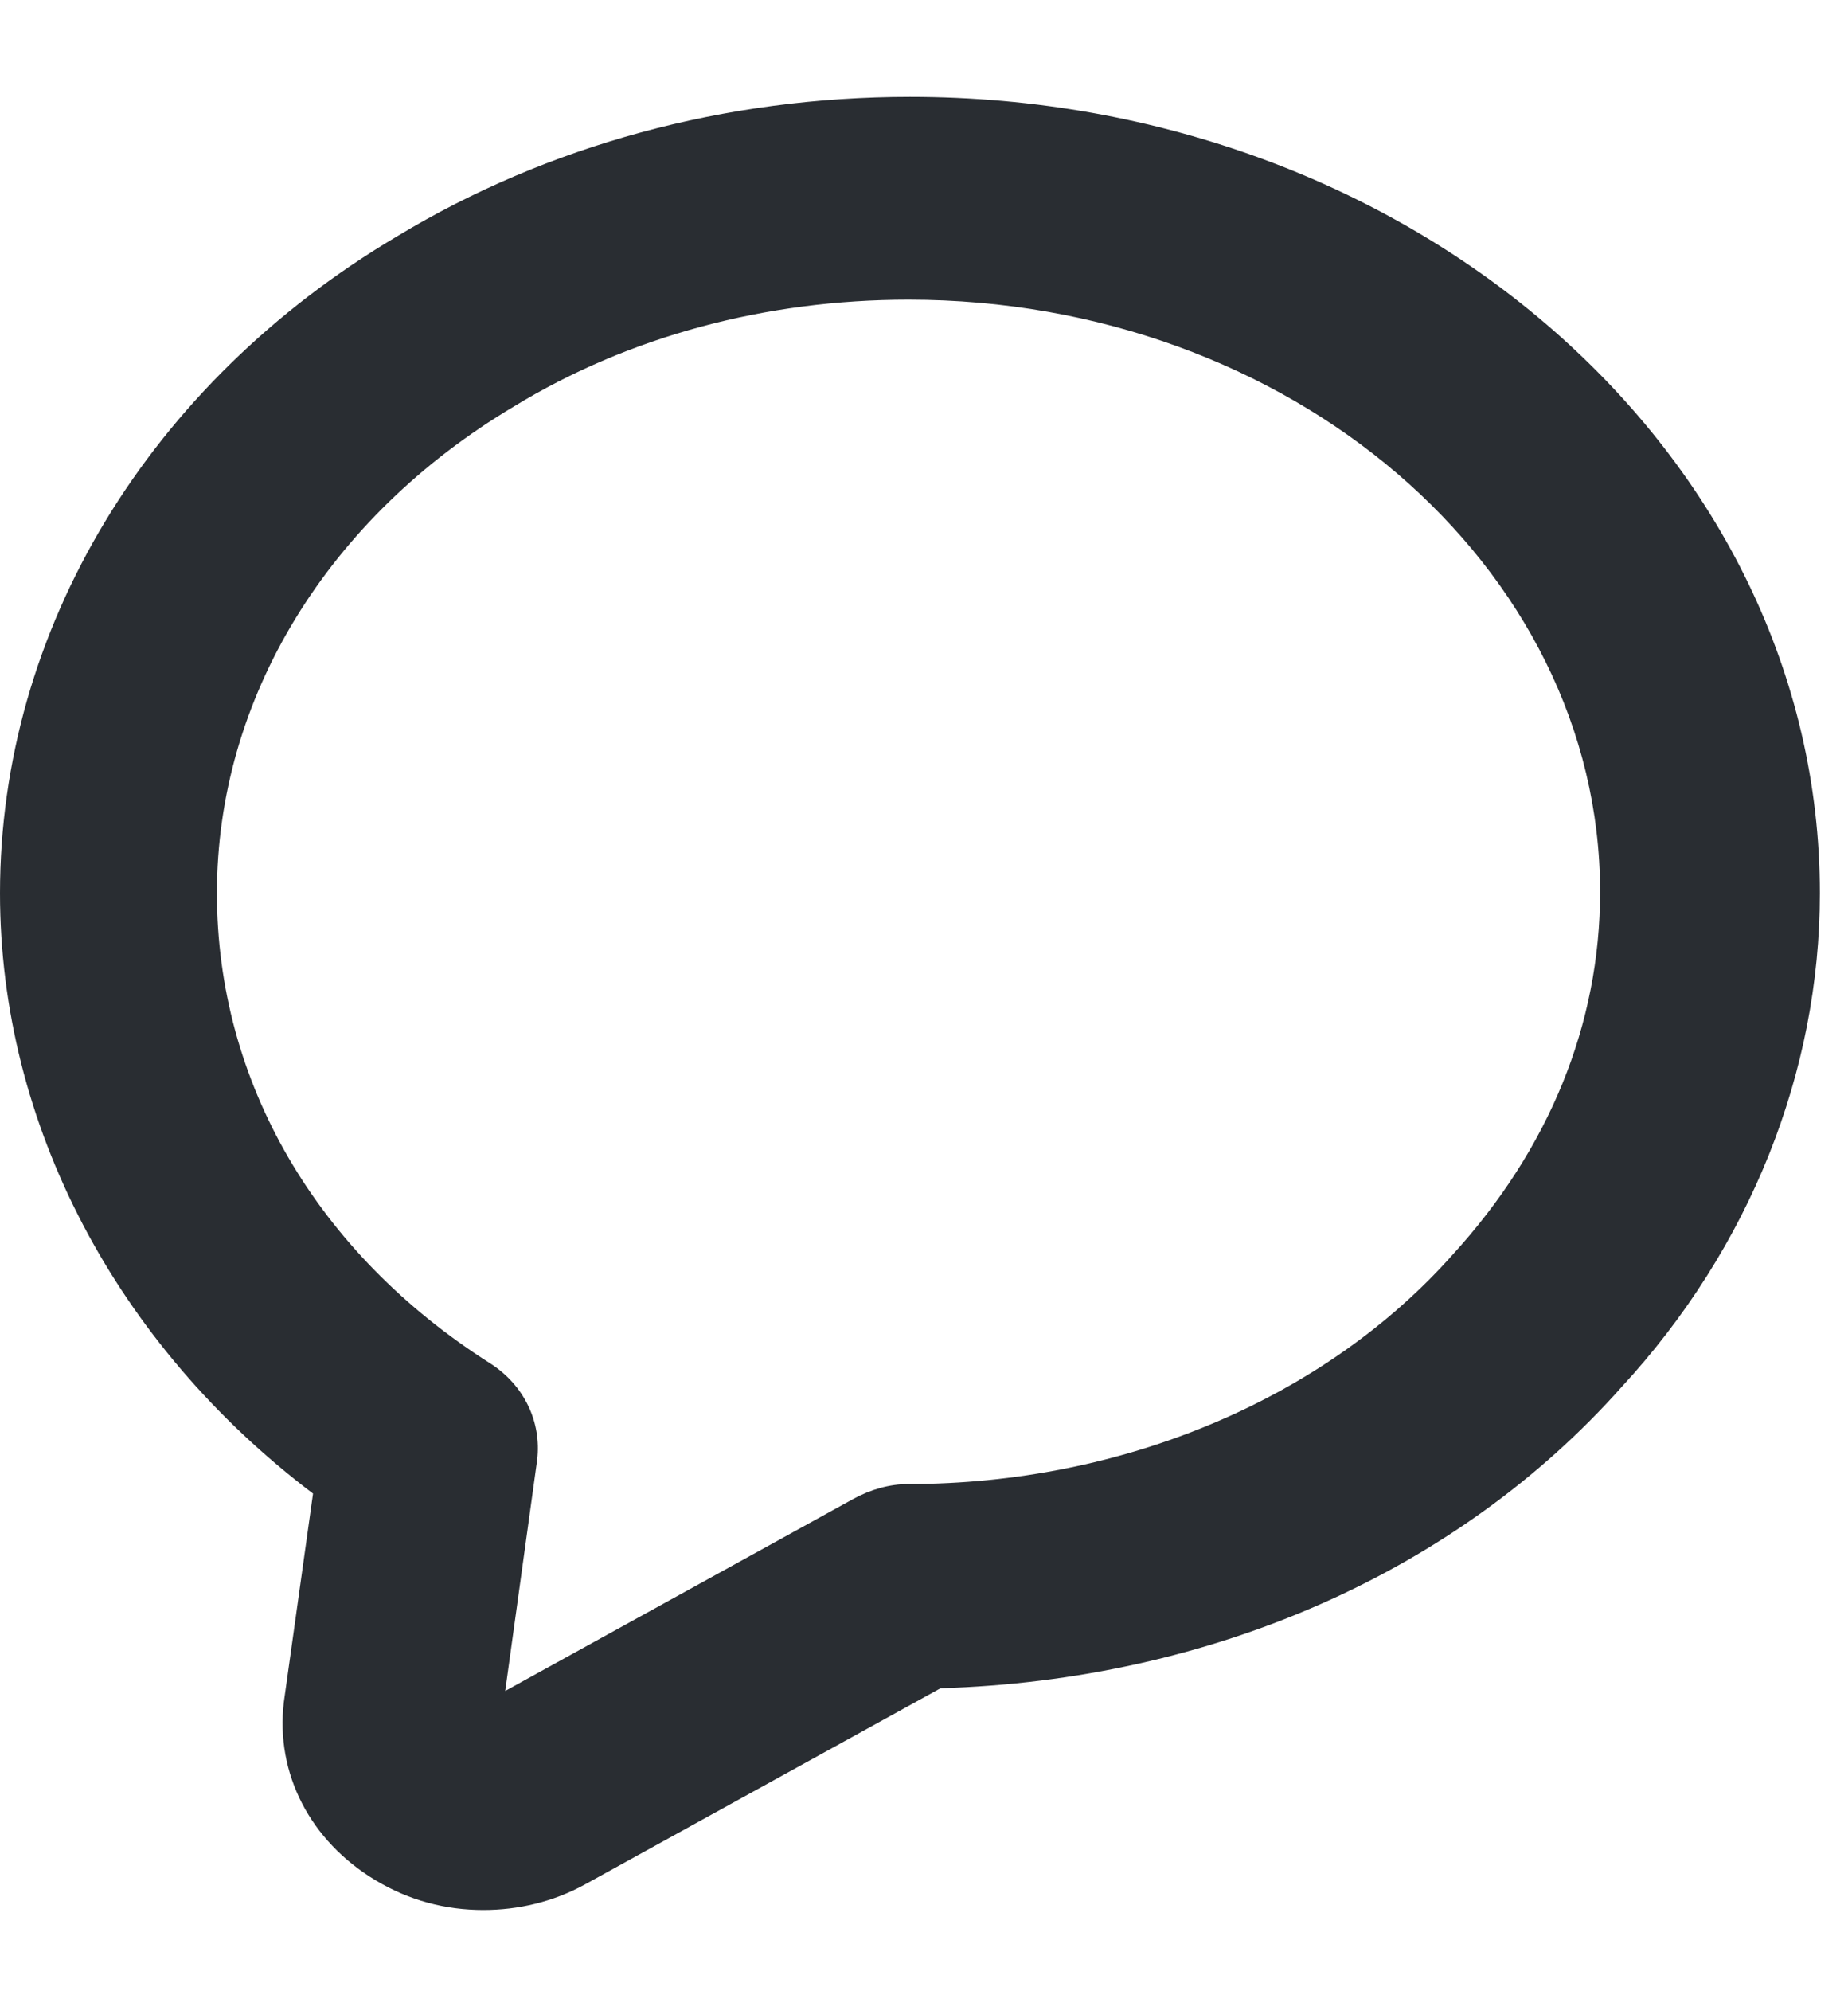 <svg xmlns="http://www.w3.org/2000/svg" width="13" height="14" viewBox="0 0 13 14" fill="none">
  <path d="M3.4 13.429C3.134 13.429 2.878 13.362 2.642 13.22C2.182 12.944 1.936 12.469 1.997 11.965L2.202 10.501C0.819 9.455 0 7.906 0 6.28C0 4.427 1.045 2.696 2.796 1.66C3.851 1.023 5.1 0.681 6.401 0.681C9.935 0.681 12.802 3.191 12.802 6.28C12.802 7.535 12.311 8.771 11.409 9.75C10.252 11.052 8.521 11.813 6.616 11.87L4.117 13.248C3.892 13.372 3.646 13.429 3.4 13.429ZM6.391 2.107C5.387 2.107 4.425 2.364 3.615 2.858C2.304 3.638 1.526 4.911 1.526 6.28C1.526 7.602 2.223 8.809 3.452 9.588C3.687 9.74 3.81 9.997 3.779 10.263L3.554 11.889L6.002 10.539C6.125 10.472 6.258 10.434 6.391 10.434C7.897 10.434 9.32 9.835 10.222 8.818C10.897 8.077 11.256 7.202 11.256 6.271C11.256 3.98 9.074 2.107 6.391 2.107Z" fill="#292D32"/>
</svg>